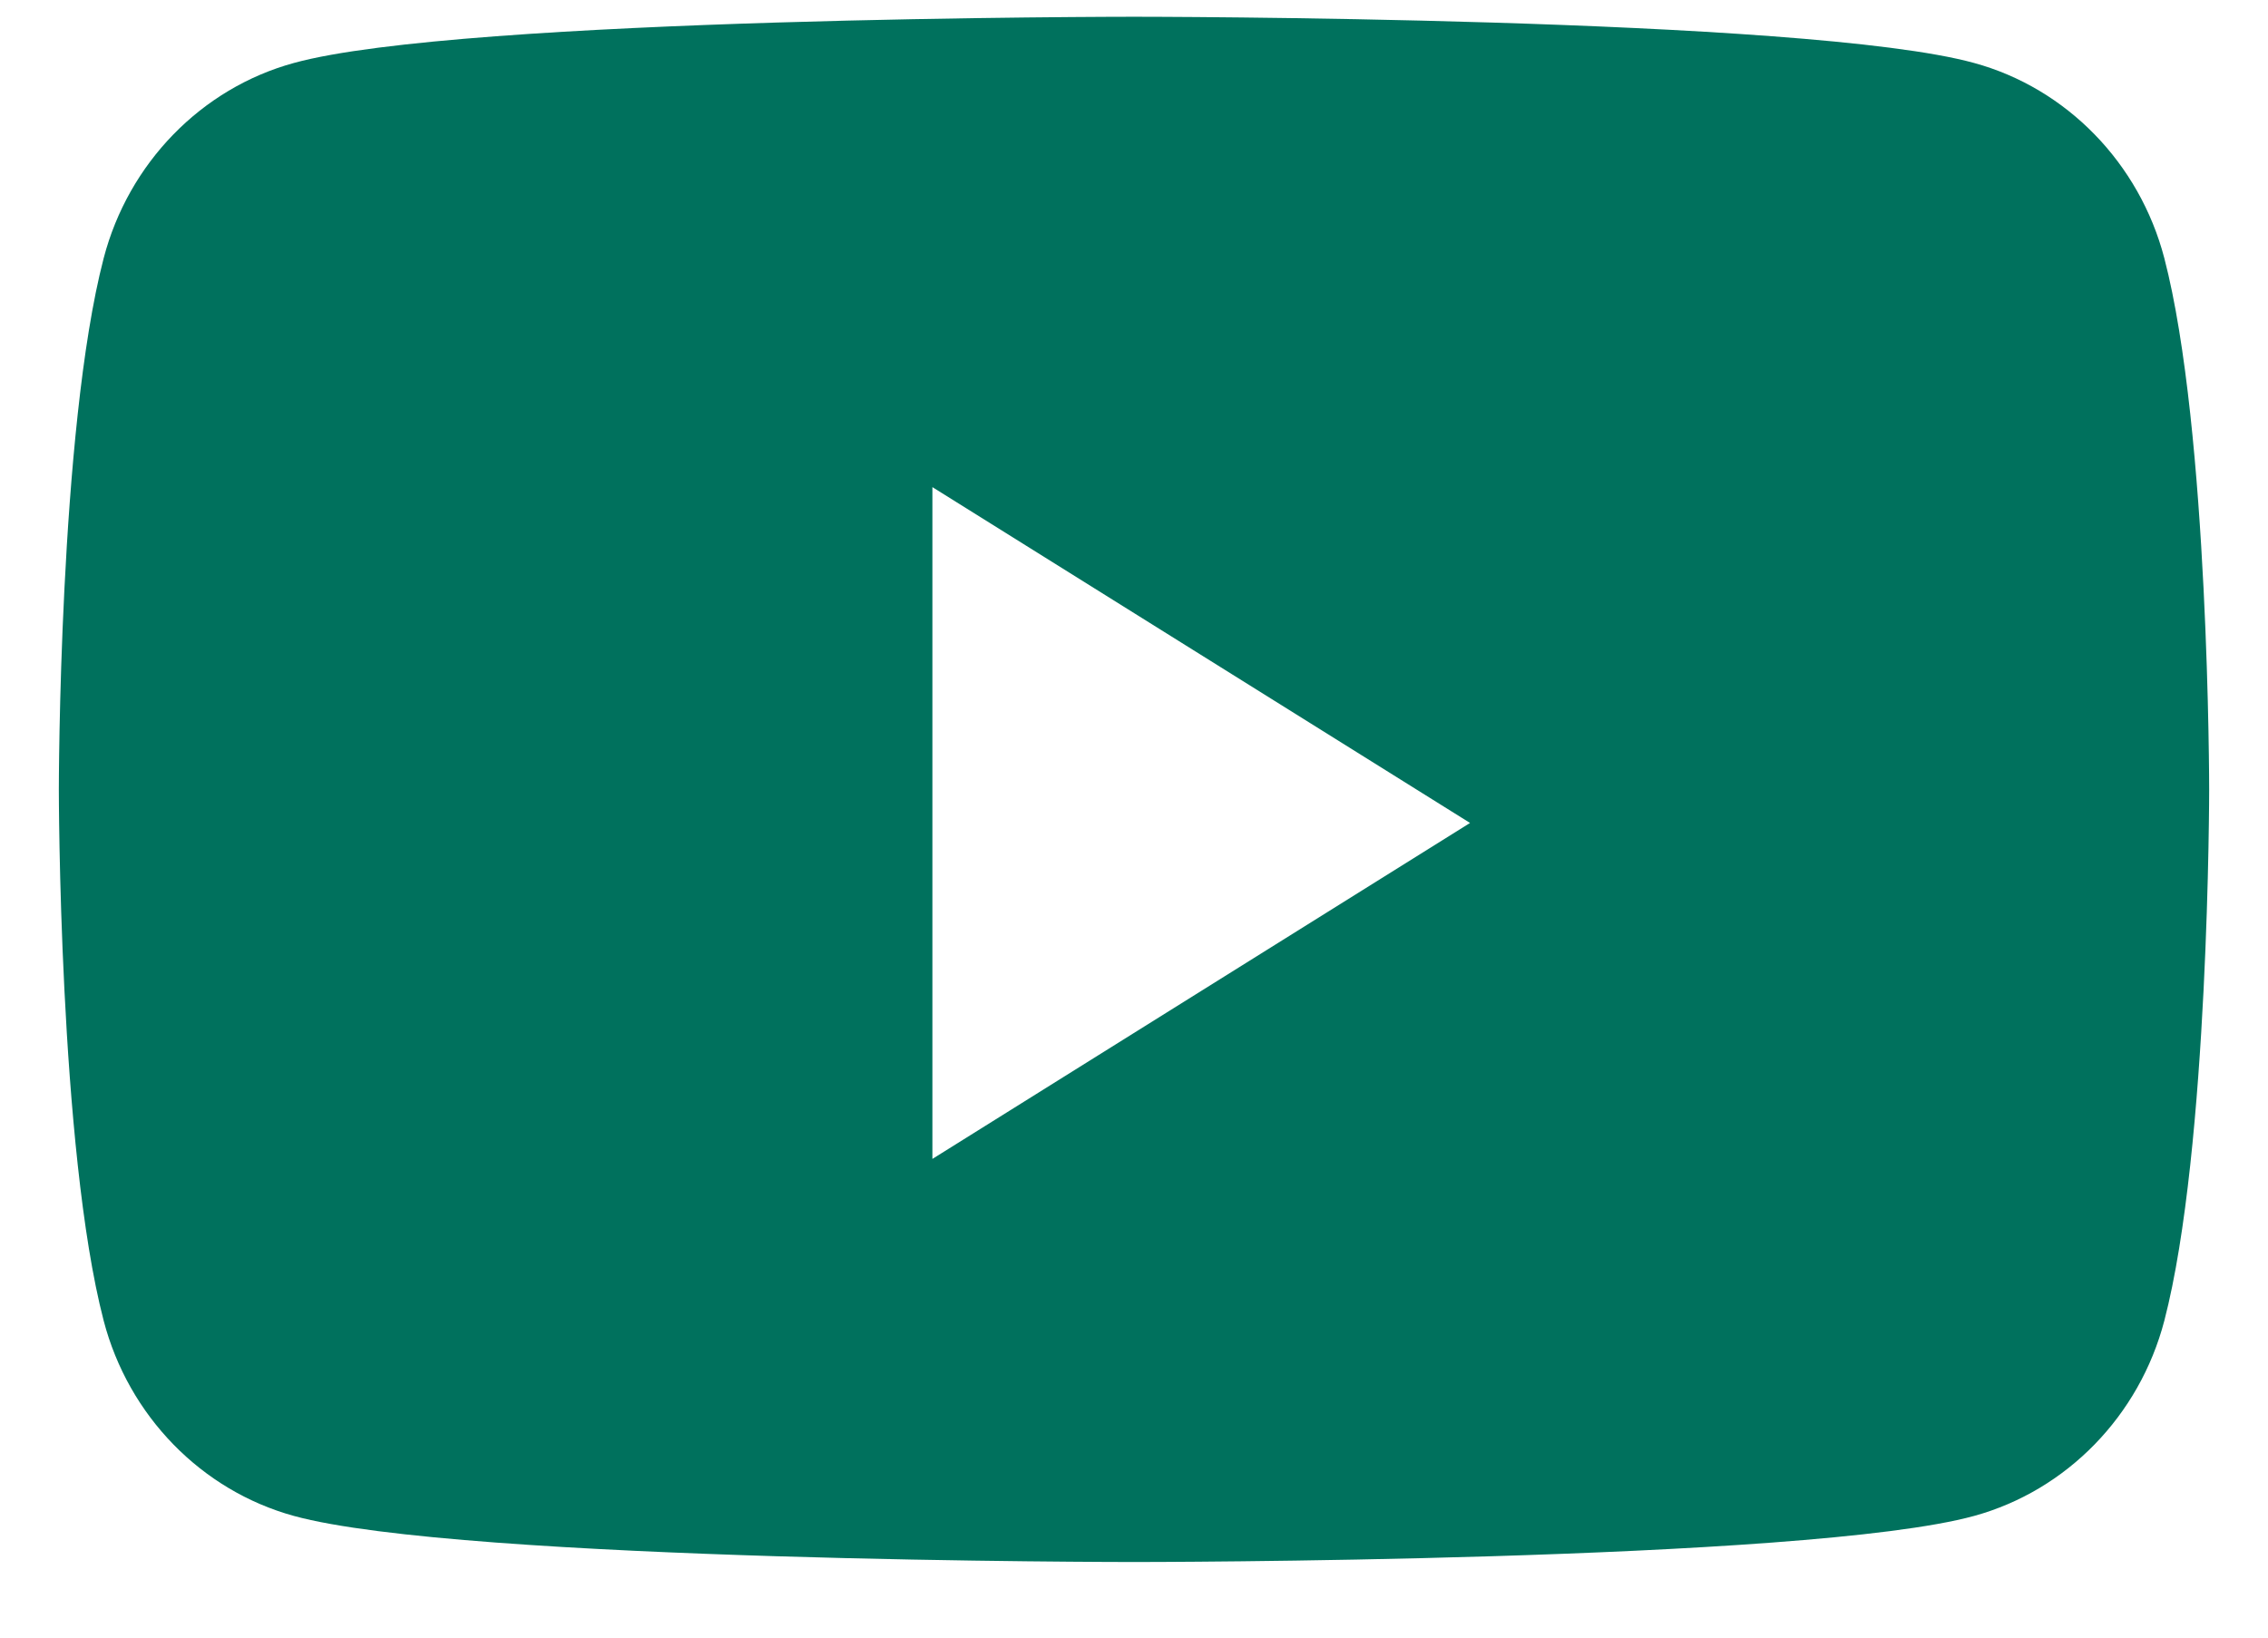 <svg width="18" height="13" viewBox="0 0 18 13" fill="none" xmlns="http://www.w3.org/2000/svg">
<path fill-rule="evenodd" clip-rule="evenodd" d="M15.668 0.5C16.402 0.701 16.98 1.295 17.177 2.049C17.533 3.415 17.533 6.267 17.533 6.267C17.533 6.267 17.533 9.118 17.177 10.485C16.98 11.239 16.402 11.832 15.668 12.034C14.337 12.4 9 12.4 9 12.4C9 12.4 3.663 12.4 2.332 12.034C1.598 11.832 1.02 11.239 0.823 10.485C0.467 9.118 0.467 6.267 0.467 6.267C0.467 6.267 0.467 3.415 0.823 2.049C1.02 1.295 1.598 0.701 2.332 0.5C3.663 0.133 9 0.133 9 0.133C9 0.133 14.337 0.133 15.668 0.5ZM7.4 3.867V9.2L11.667 6.533L7.4 3.867Z" fill="#00715D"/>
</svg>
